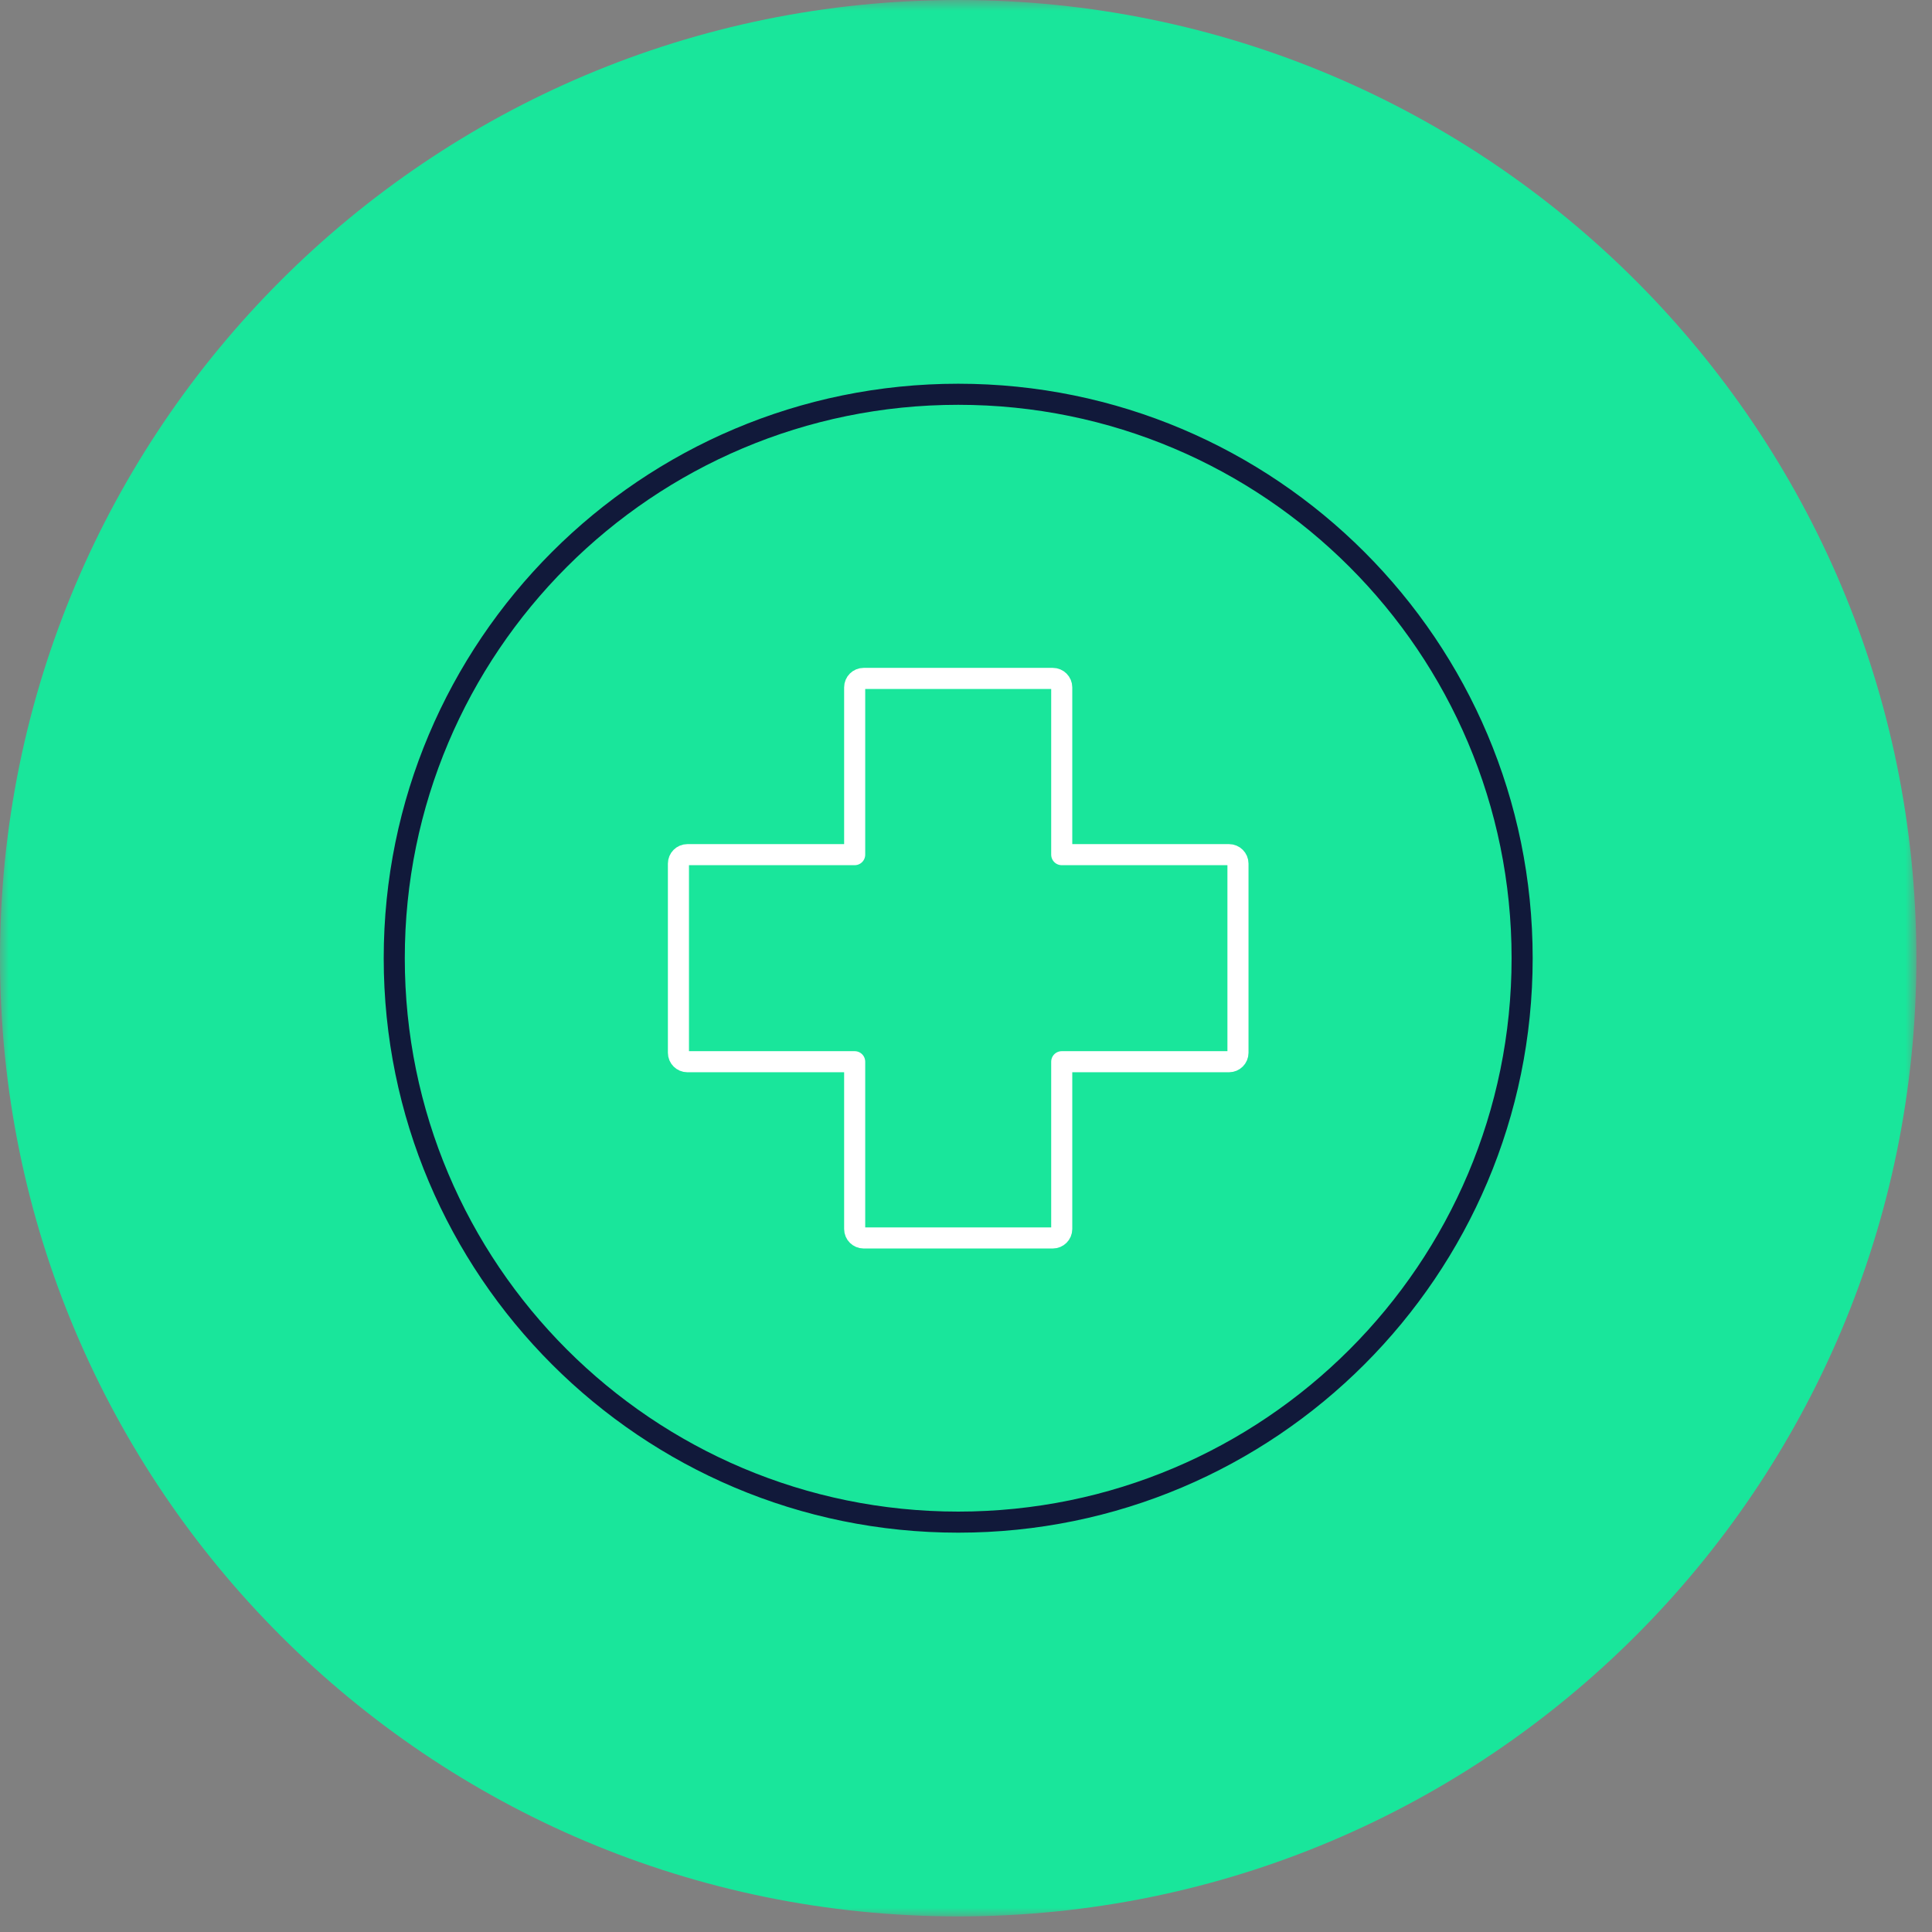 <?xml version="1.0" encoding="UTF-8"?>
<svg width="109px" height="109px" viewBox="0 0 109 109" version="1.1" xmlns="http://www.w3.org/2000/svg" xmlns:xlink="http://www.w3.org/1999/xlink">
    <rect x="0" y="0" width="109" height="109" fill="#808080" stroke="none"/>
    <!-- Generator: Sketch 51.3 (57544) - http://www.bohemiancoding.com/sketch -->
    <title>Group 4</title>
    <desc>Created with Sketch.</desc>
    <defs>
        <polygon id="path-1" points="0 0.881 108.119 0.881 108.119 109 0 109"></polygon>
    </defs>
    <g id="Page-1" stroke="none" stroke-width="1" fill="none" fill-rule="evenodd">
        <g id="Careers" transform="translate(-662, -2855)">
            <g id="Group-4" transform="translate(662, 2854)">
                <g id="Group-8">
                    <g id="Group-3" transform="translate(0, 0.119)">
                        <mask id="mask-2" fill="white">
                            <use xlink:href="#path-1"></use>
                        </mask>
                        <g id="Clip-2"></g>
                        <path d="M108.119,54.941 C108.119,84.797 83.916,109.001 54.059,109.001 C24.203,109.001 -0,84.797 -0,54.941 C-0,25.085 24.203,0.881 54.059,0.881 C83.916,0.881 108.119,25.085 108.119,54.941" id="Fill-1" fill="#19E69B" mask="url(#mask-2)"></path>
                    </g>
                    <path d="M85.876,55.06 C85.876,72.631 71.631,86.876 54.06,86.876 C36.488,86.876 22.243,72.631 22.243,55.06 C22.243,37.488 36.488,23.244 54.06,23.244 C71.631,23.244 85.876,37.488 85.876,55.06 Z" id="Stroke-4" stroke="#11193A" stroke-width="1.189" stroke-linecap="round" stroke-linejoin="round"></path>
                    <path d="M69.339,49.218 L59.901,49.218 L59.901,39.78 C59.901,39.501 59.675,39.275 59.396,39.275 L48.724,39.275 C48.445,39.275 48.219,39.501 48.219,39.78 L48.219,49.218 L38.781,49.218 C38.502,49.218 38.276,49.445 38.276,49.723 L38.276,60.395 C38.276,60.674 38.502,60.9 38.781,60.9 L48.219,60.9 L48.219,70.338 C48.219,70.617 48.445,70.843 48.724,70.843 L59.396,70.843 C59.675,70.843 59.901,70.617 59.901,70.338 L59.901,60.9 L69.339,60.9 C69.617,60.9 69.844,60.674 69.844,60.395 L69.844,49.723 C69.844,49.445 69.617,49.218 69.339,49.218 Z" id="Stroke-6" stroke="#FFFFFF" stroke-width="1.189" stroke-linecap="round" stroke-linejoin="round"></path>
                </g>
            </g>
        </g>
    </g>
</svg>